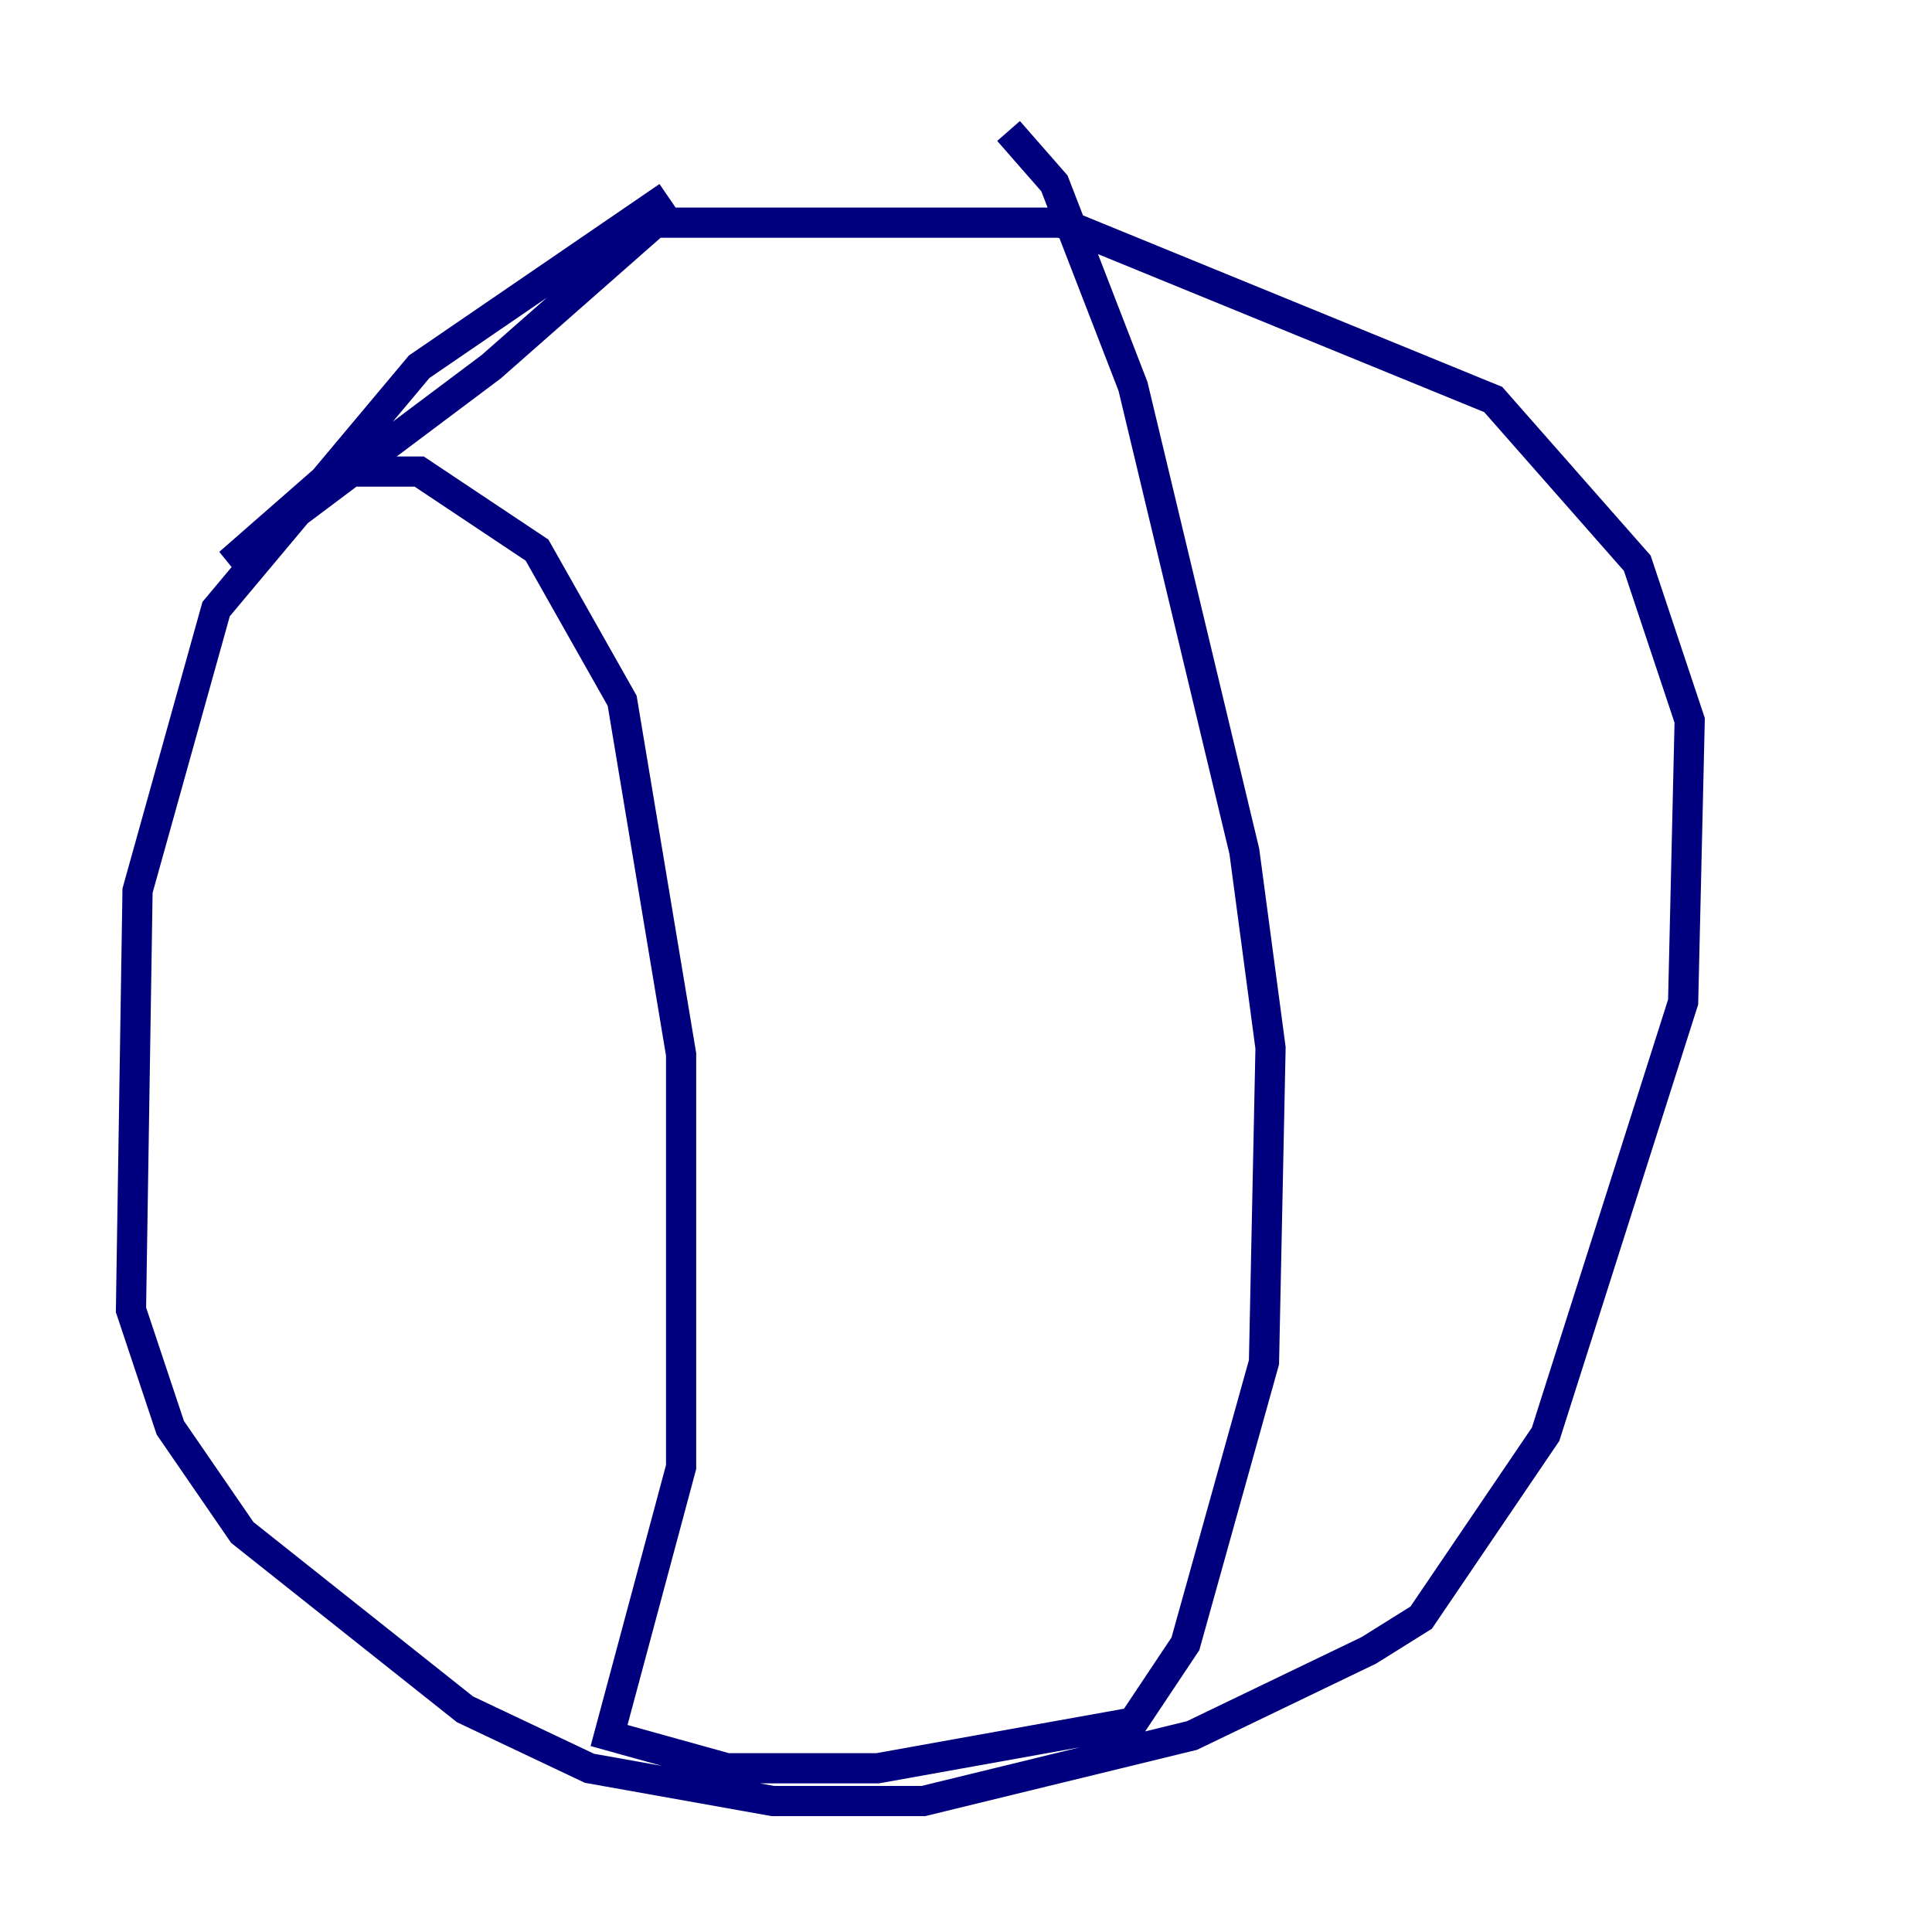 <?xml version="1.0" encoding="utf-8" ?>
<svg baseProfile="tiny" height="128" version="1.2" viewBox="0,0,128,128" width="128" xmlns="http://www.w3.org/2000/svg" xmlns:ev="http://www.w3.org/2001/xml-events" xmlns:xlink="http://www.w3.org/1999/xlink"><defs /><polyline fill="none" points="44.258,13.017 27.77,24.298 14.319,40.352 9.112,59.01 8.678,86.78 11.281,94.59 16.054,101.532 30.807,113.248 39.051,117.153 51.2,119.322 61.18,119.322 78.969,114.983 90.685,109.342 94.156,107.173 102.4,95.024 111.512,66.386 111.946,47.729 108.475,37.315 98.929,26.468 70.291,14.752 43.39,14.752 32.542,24.298 15.186,37.315 22.129,31.241 27.77,31.241 35.58,36.447 41.22,46.427 45.125,69.858 45.125,97.193 40.352,114.983 48.163,117.153 58.142,117.153 75.064,114.115 78.536,108.909 83.742,90.251 84.176,69.424 82.441,56.407 75.064,25.6 69.858,12.149 66.82,8.678" stroke="#00007f" stroke-width="2" /></svg>